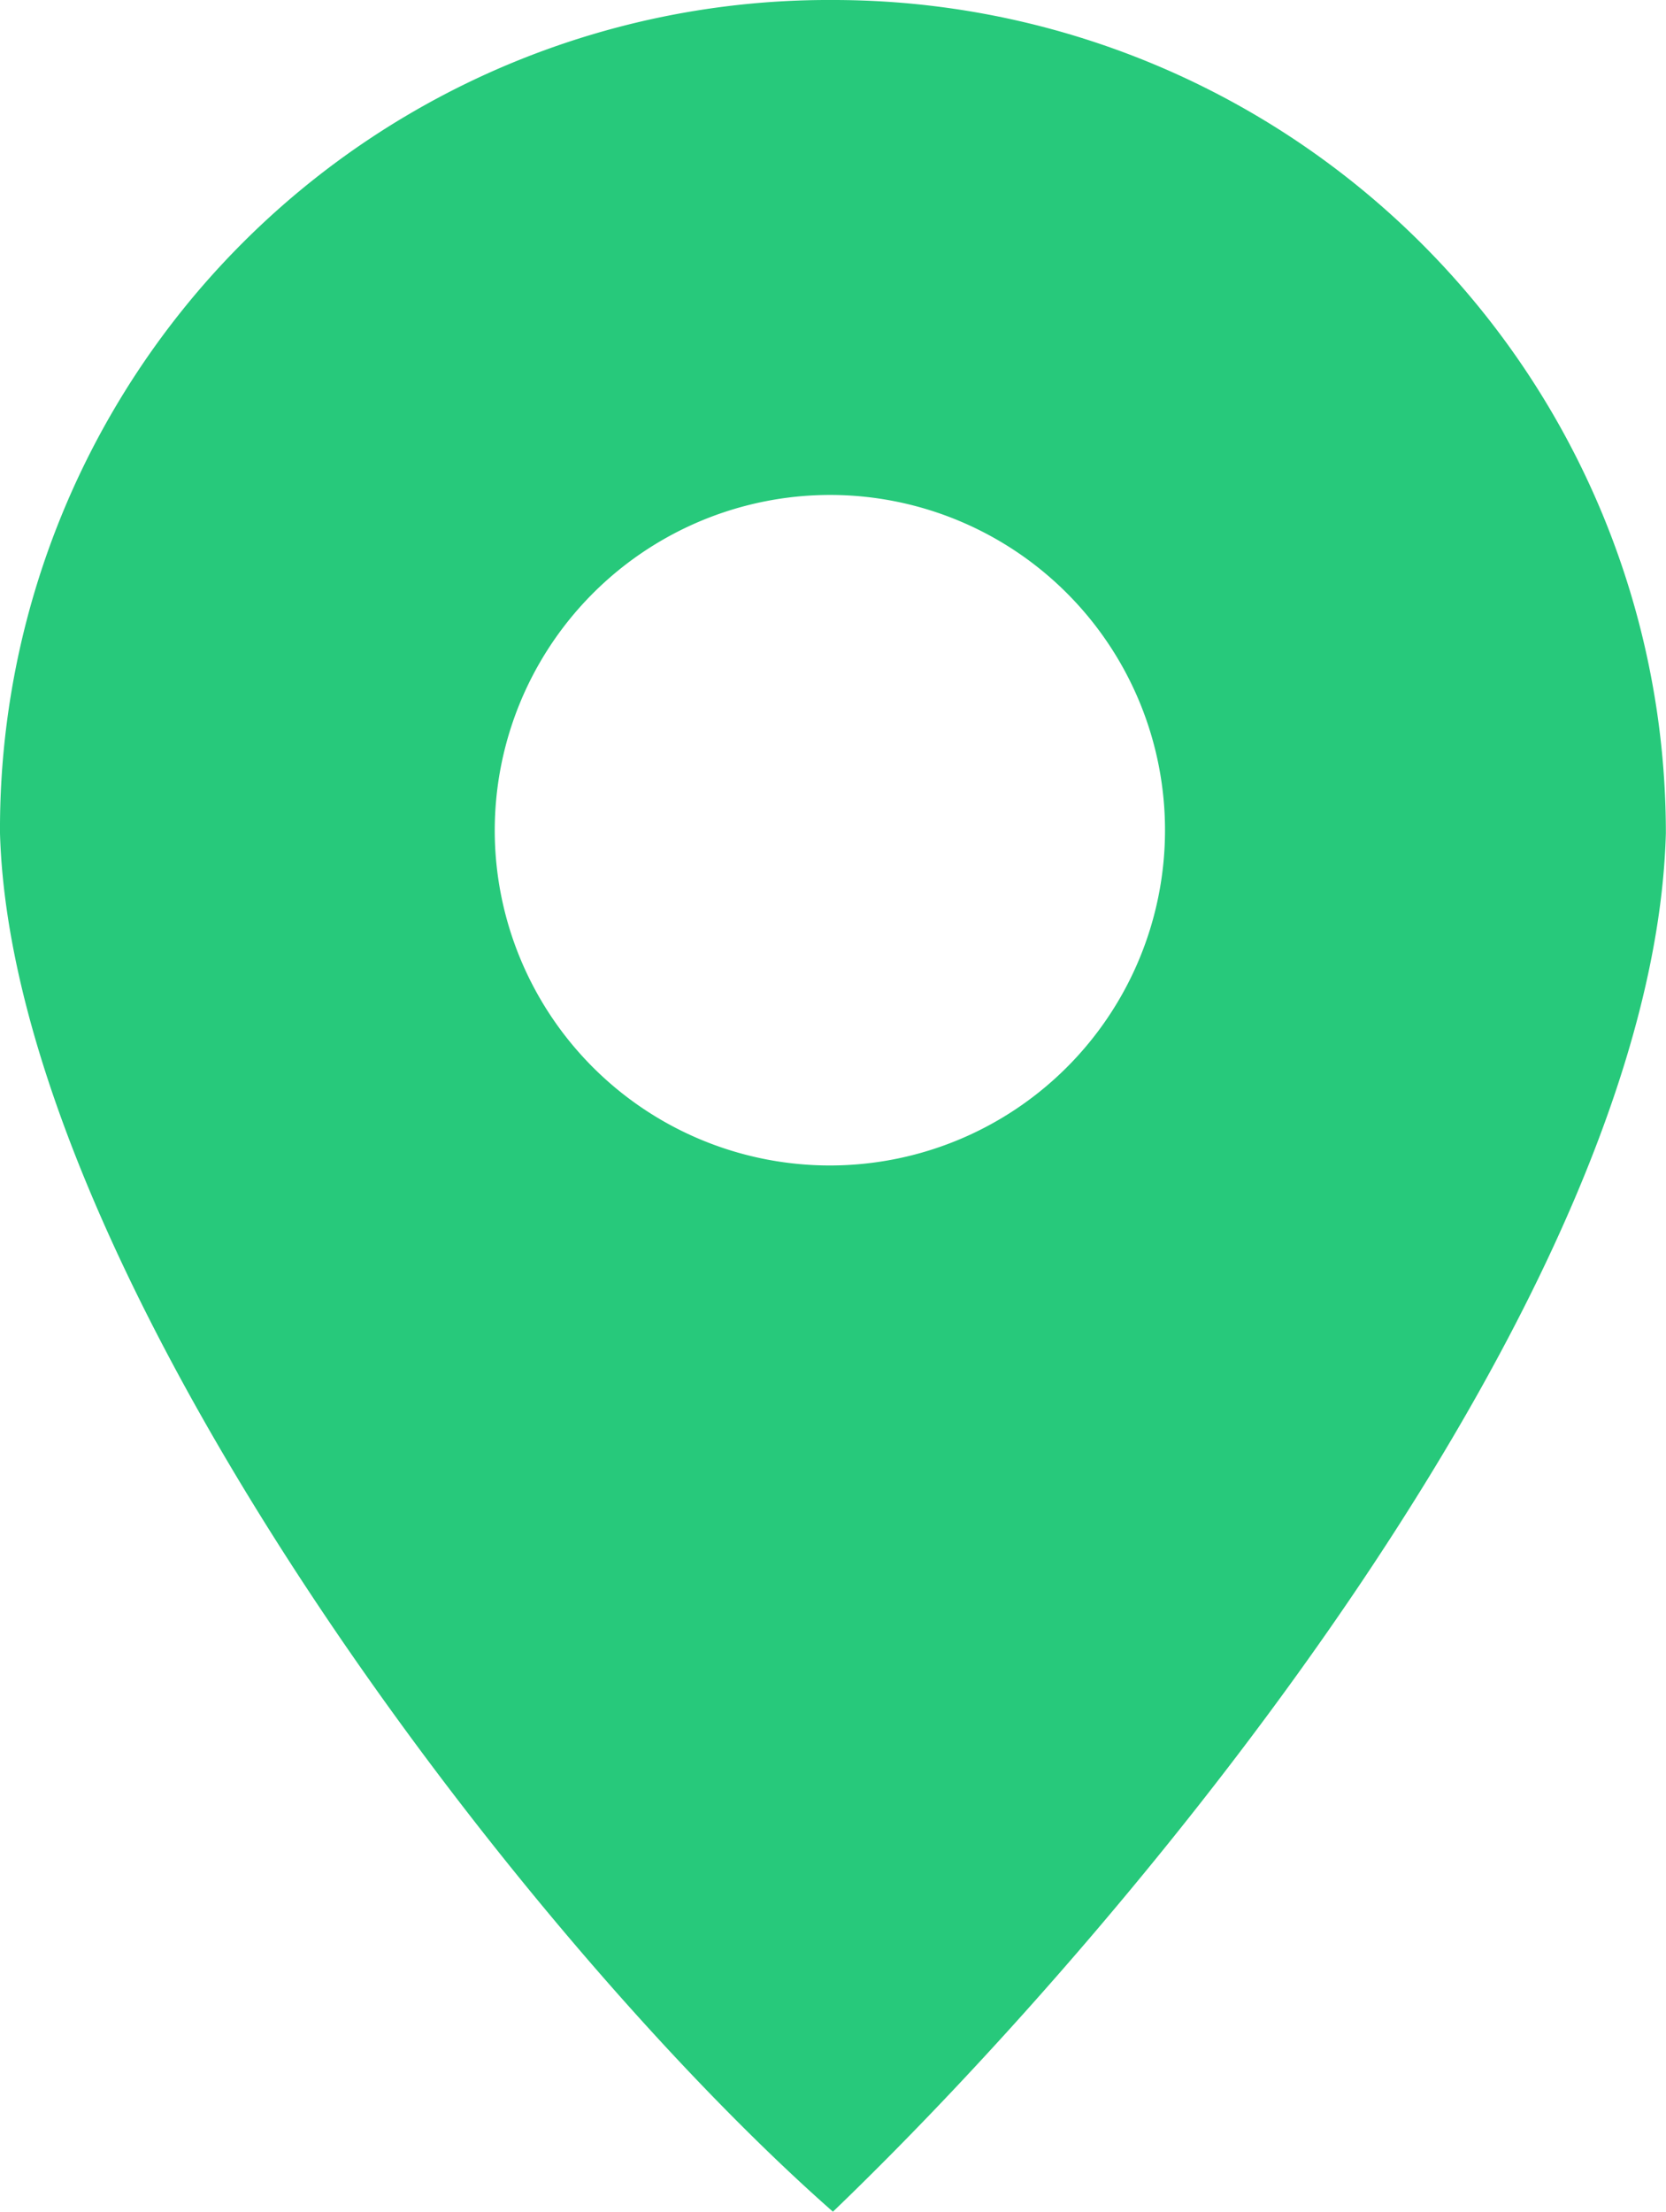 <svg id="Group_88" data-name="Group 88" xmlns="http://www.w3.org/2000/svg" width="12.045" height="15.984" viewBox="0 0 12.045 15.984">
  <path id="Path_131" data-name="Path 131" d="M6.022,0a6.02,6.02,0,0,1,6.022,6.022c-.091,3.305-3.758,7.788-6.022,9.962C3.758,13.992.091,9.192,0,6.022A5.991,5.991,0,0,1,6.022,0Zm0,3.577A2.423,2.423,0,1,1,3.577,6.022,2.426,2.426,0,0,1,6.022,3.577Z" fill="#27c97b" fill-rule="evenodd"/>
</svg>
